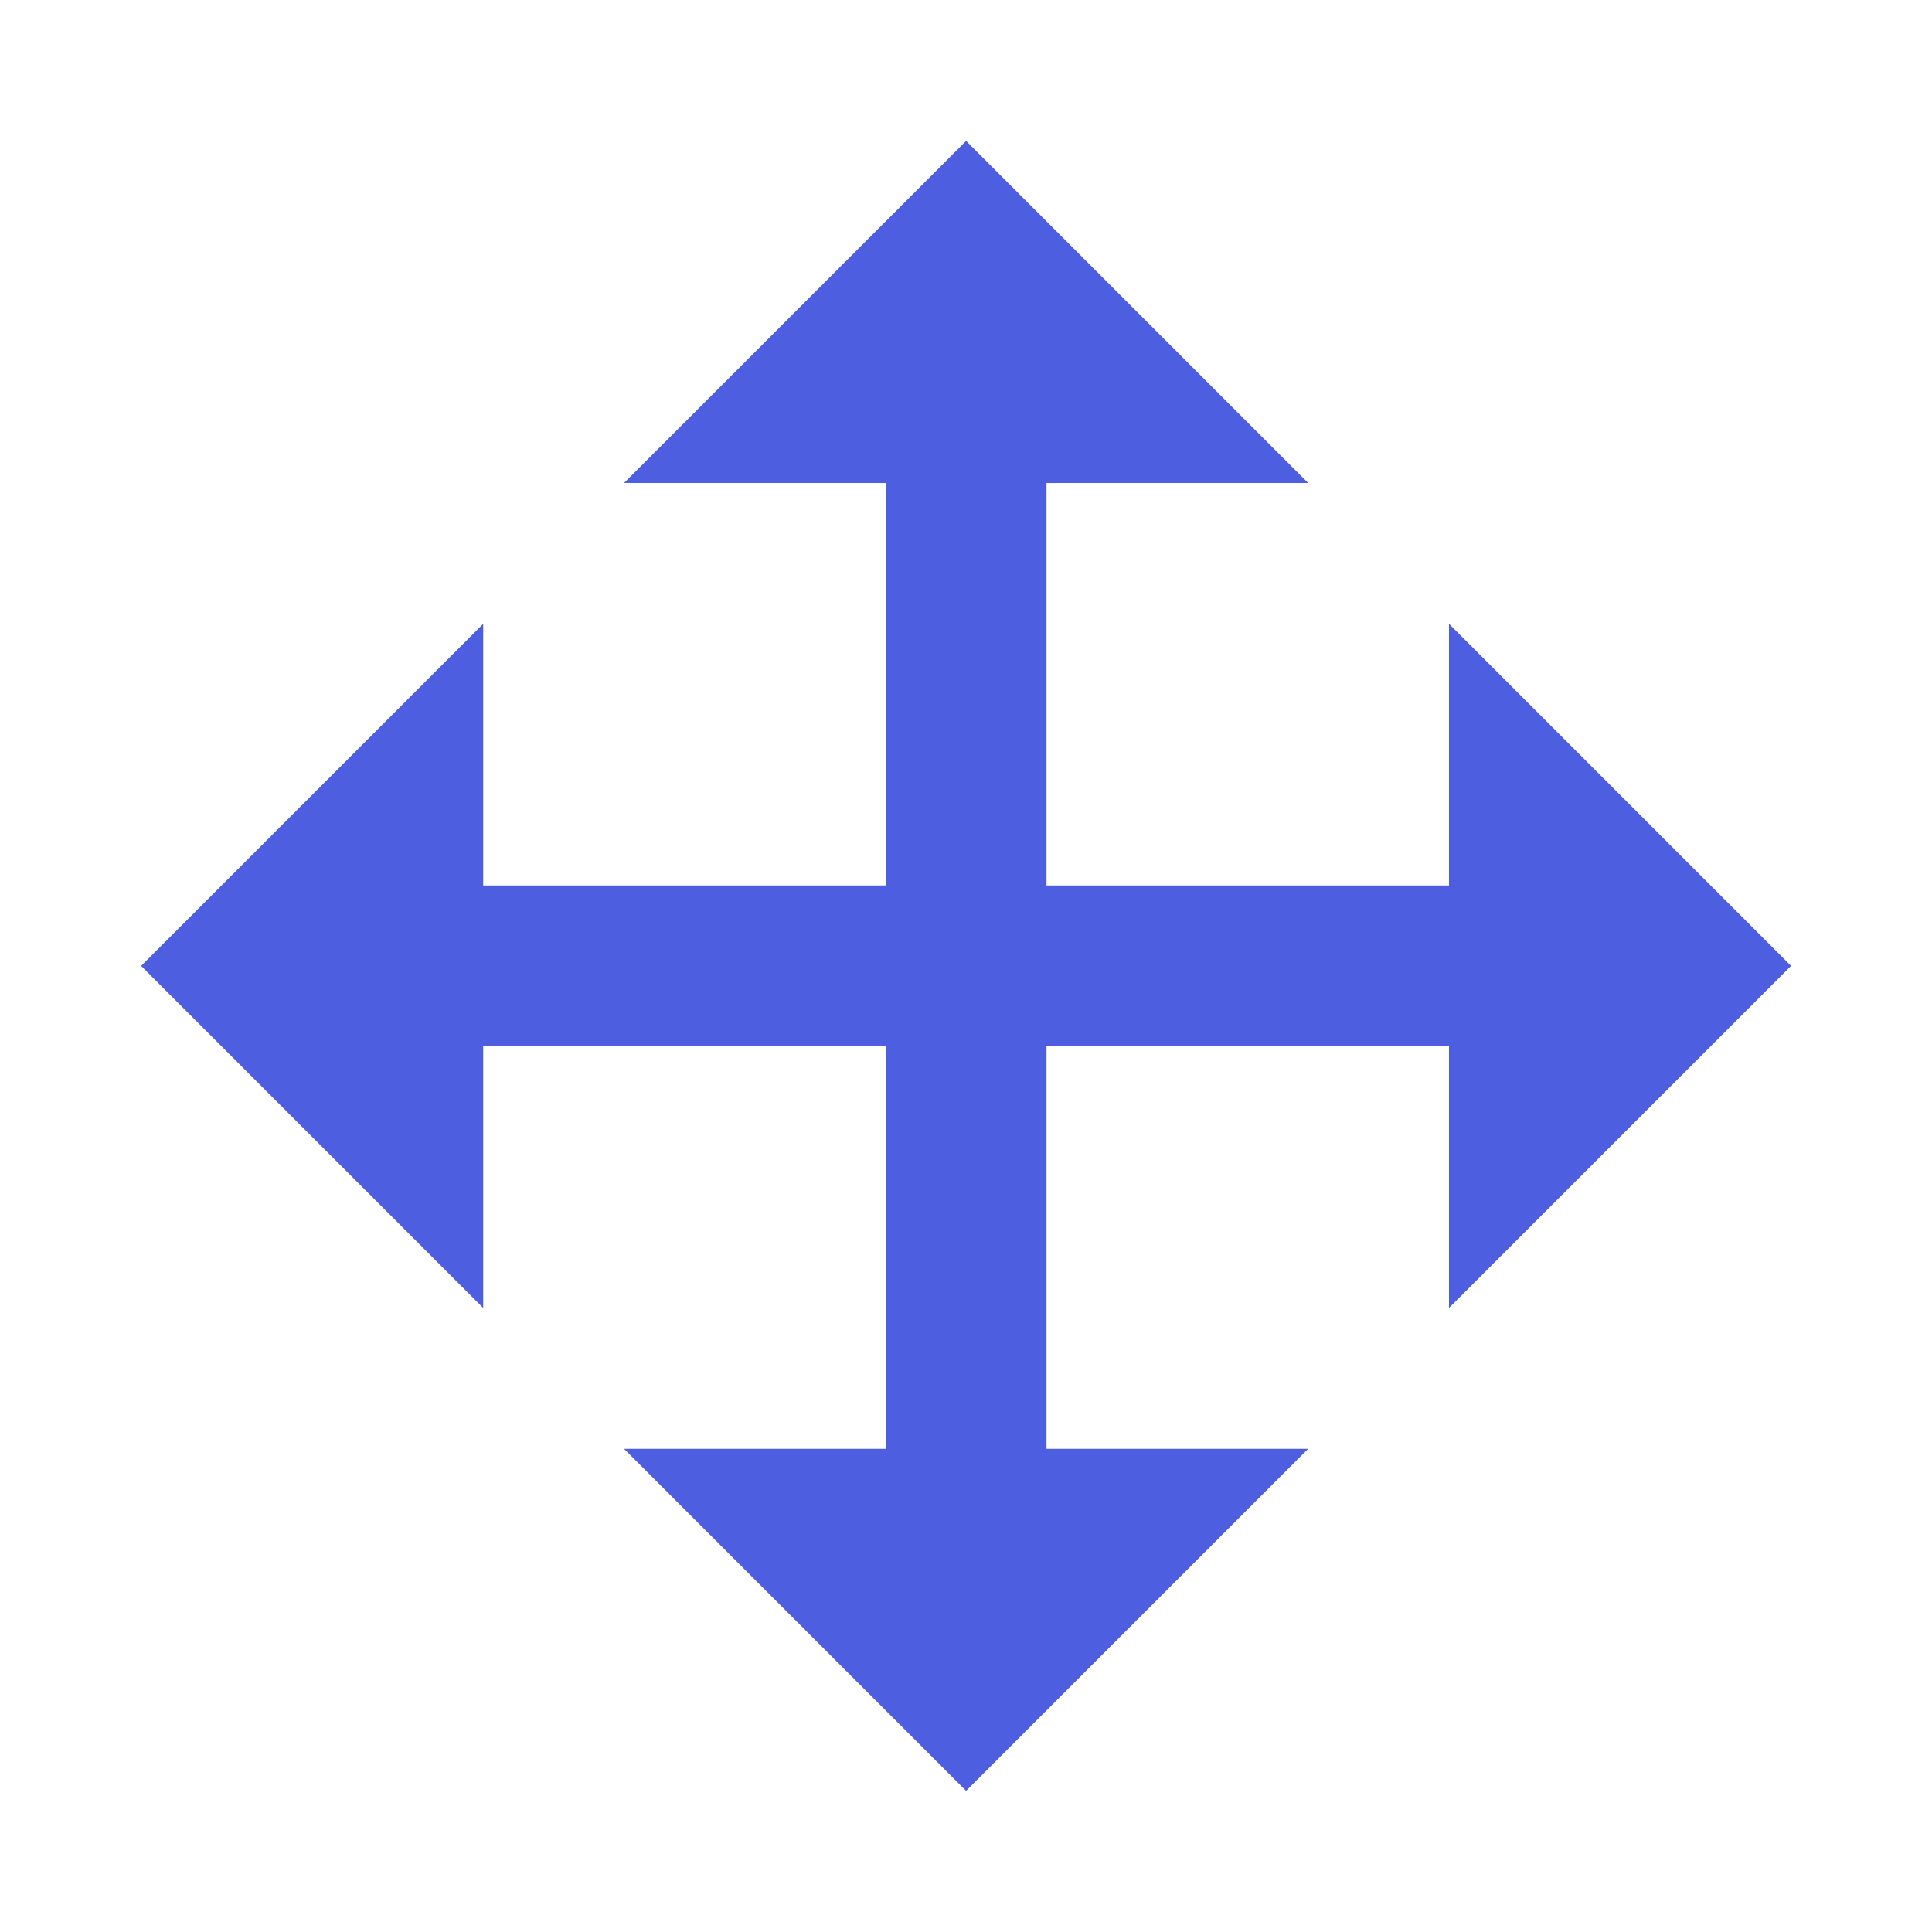 <!-- Generated by IcoMoon.io -->
<svg version="1.1" xmlns="http://www.w3.org/2000/svg" width="18" height="18" viewBox="0 0 18 18">
<title>cursor-move</title>
<path fill="#4d5ee0" d="M9.75 4.5v3.75h3.75v-2.438l3.187 3.187-3.187 3.187v-2.438h-3.75v3.75h2.438l-3.187 3.187-3.187-3.187h2.438v-3.75h-3.75v2.438l-3.187-3.187 3.187-3.187v2.438h3.75v-3.75h-2.438l3.187-3.187 3.187 3.187h-2.438z"></path>
</svg>
